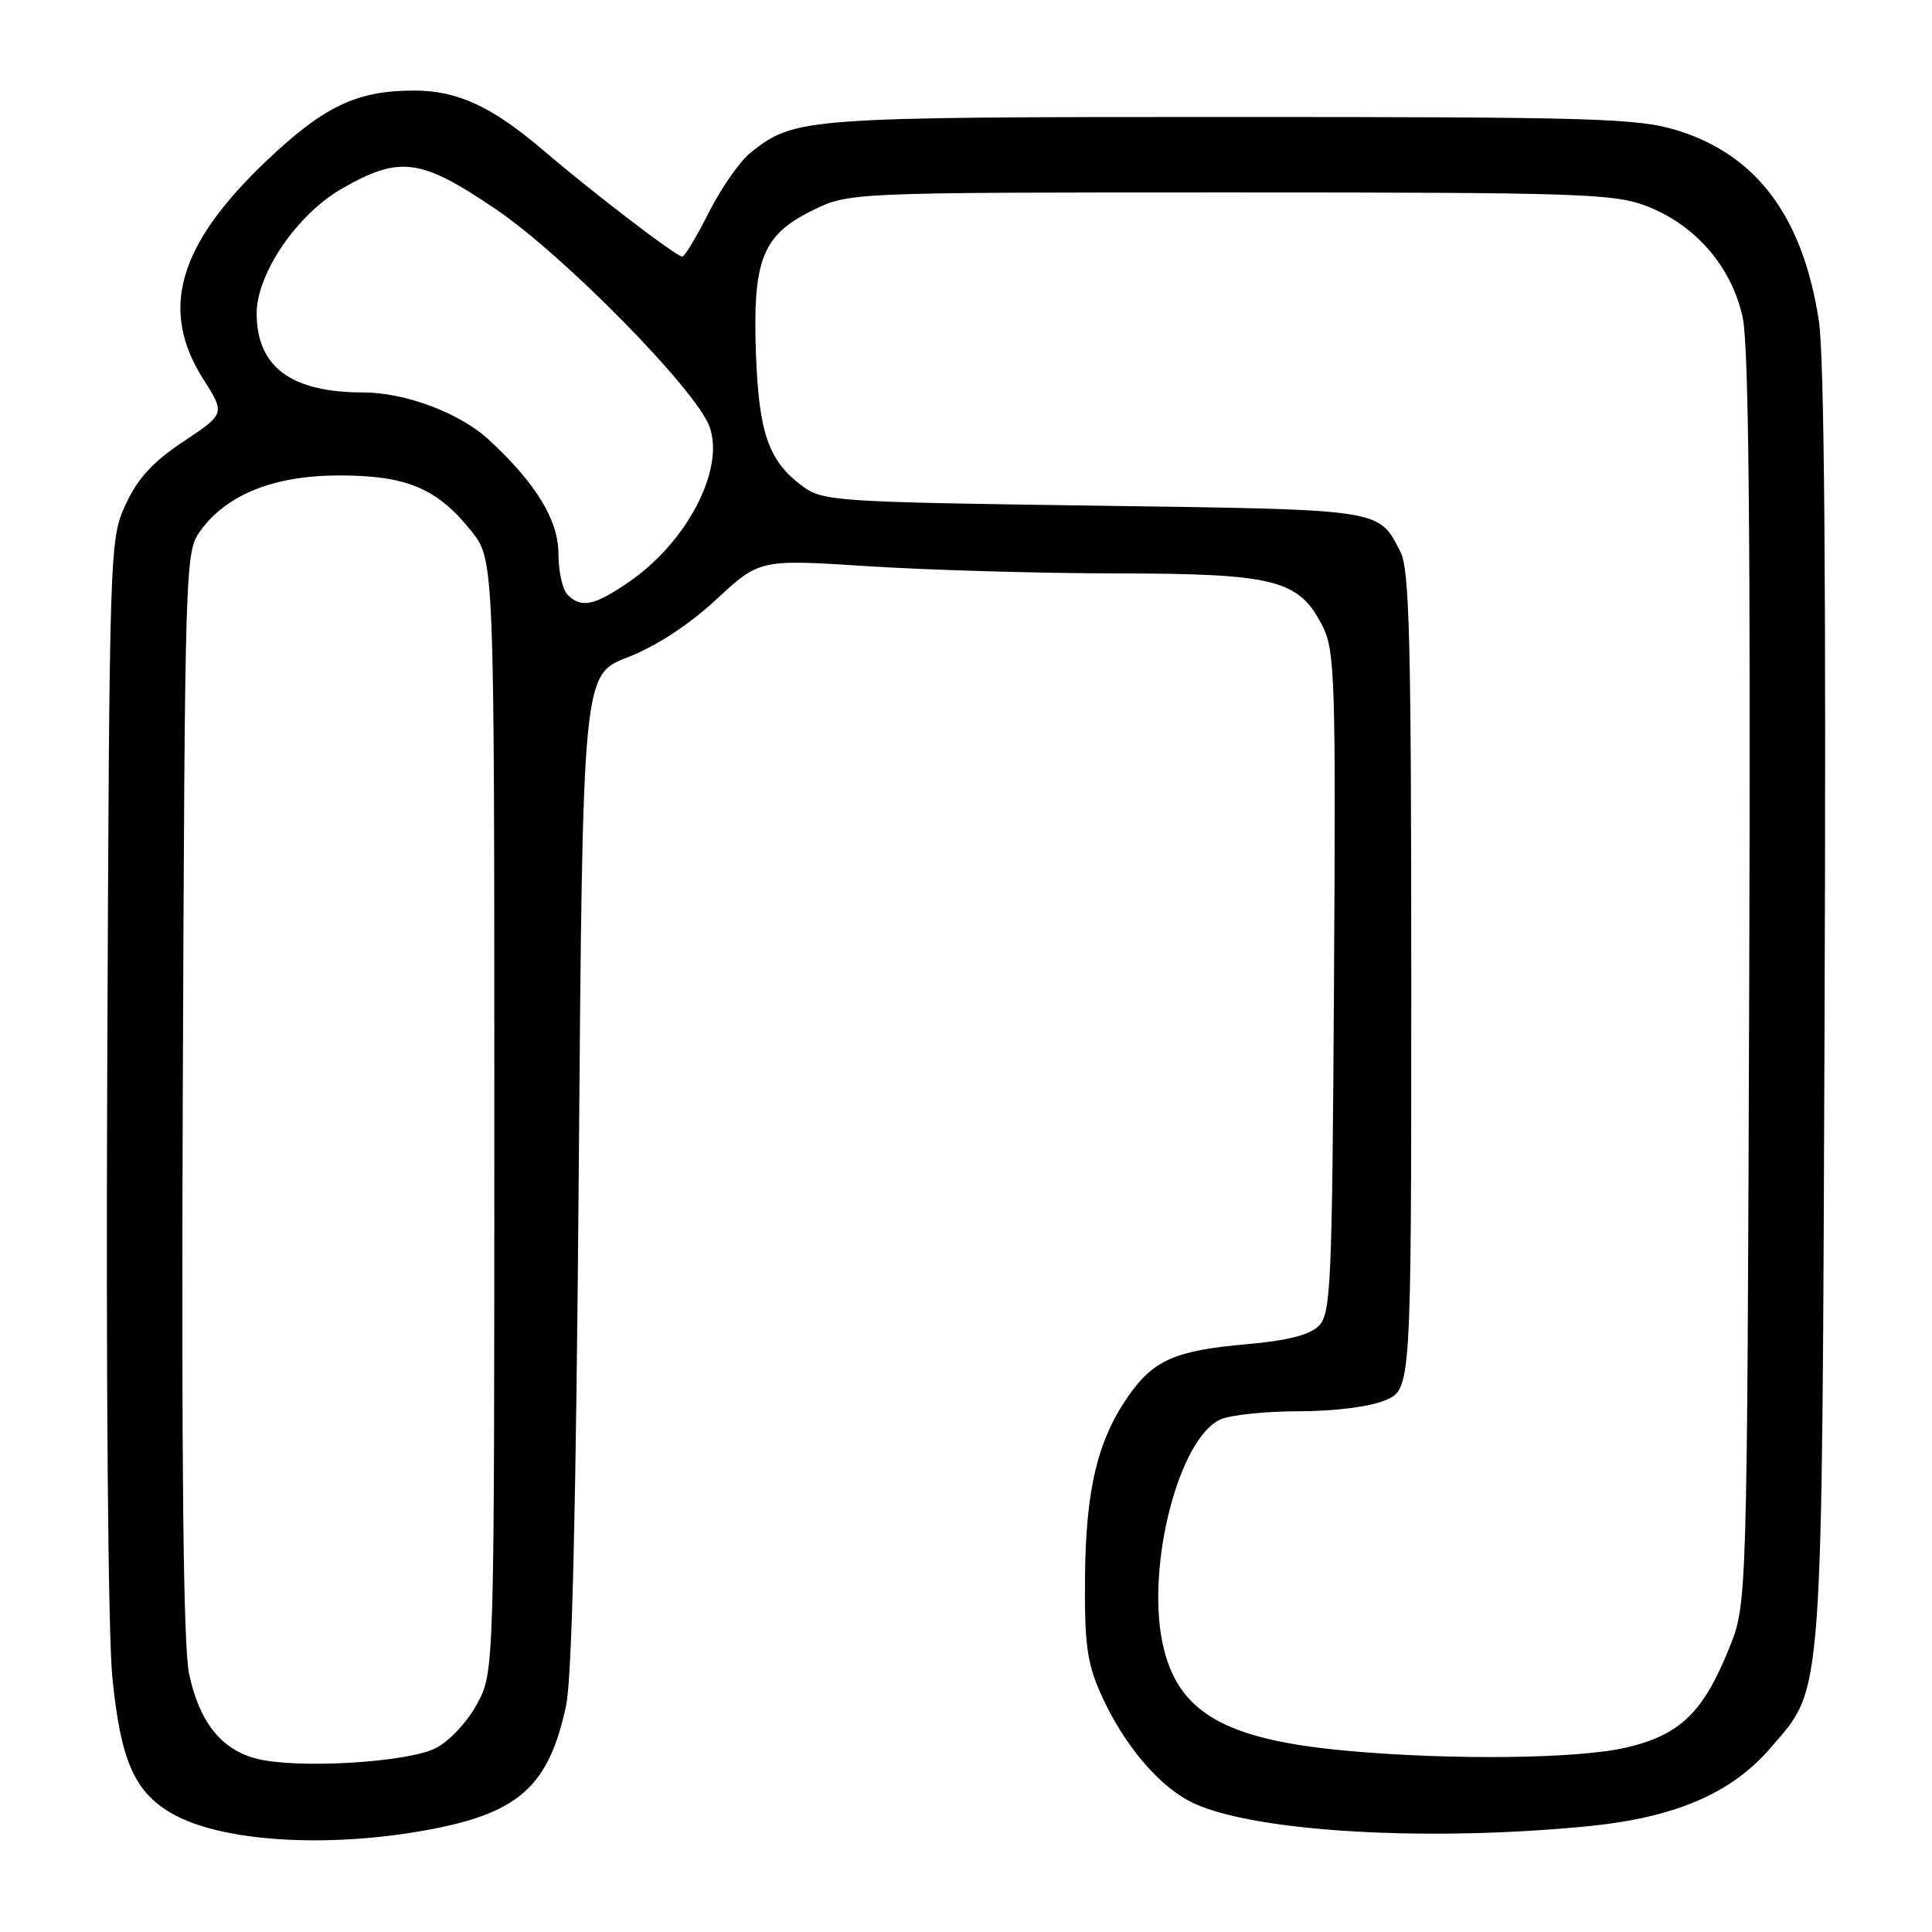 <?xml version="1.0" encoding="UTF-8" standalone="no"?>
<!DOCTYPE svg PUBLIC "-//W3C//DTD SVG 1.1//EN" "http://www.w3.org/Graphics/SVG/1.1/DTD/svg11.dtd" >
<svg xmlns="http://www.w3.org/2000/svg" xmlns:xlink="http://www.w3.org/1999/xlink" version="1.1" viewBox="0 0 256 256">
 <g >
 <path fill="currentColor"
d=" M 56.19 242.56 C 68.69 240.33 72.70 236.80 75.01 226.00 C 75.80 222.27 76.34 199.41 76.69 154.95 C 77.21 89.41 77.21 89.41 83.16 87.10 C 86.93 85.64 91.22 82.84 94.89 79.45 C 100.66 74.10 100.66 74.10 115.08 75.03 C 123.01 75.54 137.82 75.97 148.00 75.98 C 169.03 76.01 172.14 76.81 175.26 83.00 C 176.88 86.21 177.01 90.11 176.76 130.22 C 176.52 170.30 176.35 174.08 174.75 175.68 C 173.54 176.89 170.60 177.64 165.25 178.11 C 155.72 178.94 152.81 180.22 149.47 185.05 C 145.42 190.89 143.87 197.38 143.77 209.00 C 143.69 217.71 144.03 220.32 145.81 224.33 C 148.92 231.33 153.81 237.03 158.45 239.07 C 166.88 242.77 189.31 244.04 210.26 242.00 C 221.91 240.87 229.43 237.65 234.63 231.58 C 241.67 223.35 241.41 226.94 241.77 133.53 C 241.98 77.27 241.73 47.24 241.01 42.53 C 238.92 28.77 232.80 20.54 222.25 17.28 C 217.04 15.67 211.44 15.50 163.00 15.50 C 106.52 15.50 105.34 15.59 99.53 20.16 C 98.10 21.28 95.59 24.86 93.95 28.10 C 92.31 31.35 90.72 34.00 90.41 34.00 C 89.62 34.00 78.61 25.58 71.86 19.81 C 65.19 14.12 60.60 12.00 54.90 12.00 C 47.27 12.00 42.95 14.06 35.31 21.31 C 23.59 32.45 21.10 41.03 26.92 50.21 C 29.84 54.82 29.84 54.82 24.34 58.48 C 20.28 61.17 18.26 63.37 16.66 66.82 C 14.52 71.46 14.50 72.14 14.21 142.00 C 14.04 182.94 14.32 216.61 14.89 222.29 C 15.98 233.22 17.79 237.39 22.69 240.25 C 29.07 243.98 42.89 244.93 56.19 242.56 Z  M 34.02 233.04 C 29.32 231.85 26.38 228.15 25.05 221.75 C 24.29 218.08 24.03 194.20 24.22 144.79 C 24.50 74.27 24.53 73.10 26.56 70.32 C 30.08 65.49 36.35 63.00 44.96 63.00 C 53.88 63.00 57.92 64.70 62.43 70.34 C 65.50 74.19 65.50 74.19 65.50 147.84 C 65.50 221.50 65.50 221.50 63.24 225.73 C 61.97 228.11 59.58 230.68 57.77 231.62 C 54.06 233.54 39.43 234.41 34.02 233.04 Z  M 178.50 231.99 C 162.16 230.51 155.94 226.87 154.03 217.66 C 151.89 207.34 156.23 190.58 161.70 188.09 C 163.02 187.49 167.69 187.00 172.08 187.00 C 176.79 187.00 181.49 186.41 183.53 185.55 C 187.00 184.10 187.00 184.10 187.00 130.00 C 187.00 84.97 186.76 75.44 185.57 73.13 C 182.60 67.39 183.58 67.54 144.92 67.00 C 110.61 66.52 109.03 66.41 106.32 64.41 C 101.85 61.09 100.56 57.44 100.17 46.93 C 99.72 34.43 101.00 31.16 107.64 27.89 C 112.50 25.50 112.50 25.50 163.00 25.50 C 209.32 25.50 213.89 25.65 218.19 27.31 C 224.72 29.83 229.54 35.45 230.94 42.20 C 231.72 45.99 231.97 72.08 231.78 130.04 C 231.50 212.50 231.50 212.50 229.14 218.36 C 225.68 226.94 222.63 229.88 215.49 231.56 C 209.14 233.05 192.38 233.25 178.50 231.99 Z  M 75.20 78.80 C 74.54 78.14 74.00 75.73 74.00 73.45 C 74.00 68.95 71.12 64.18 64.87 58.35 C 61.03 54.76 53.74 52.00 48.09 52.00 C 38.56 52.00 34.00 48.60 34.01 41.50 C 34.02 36.25 39.38 28.39 45.26 25.02 C 52.99 20.59 55.73 20.95 65.74 27.75 C 74.73 33.85 92.11 51.52 93.99 56.47 C 96.11 62.05 91.11 71.77 83.37 77.09 C 78.75 80.27 77.03 80.63 75.20 78.80 Z "/>
</g>
</svg>